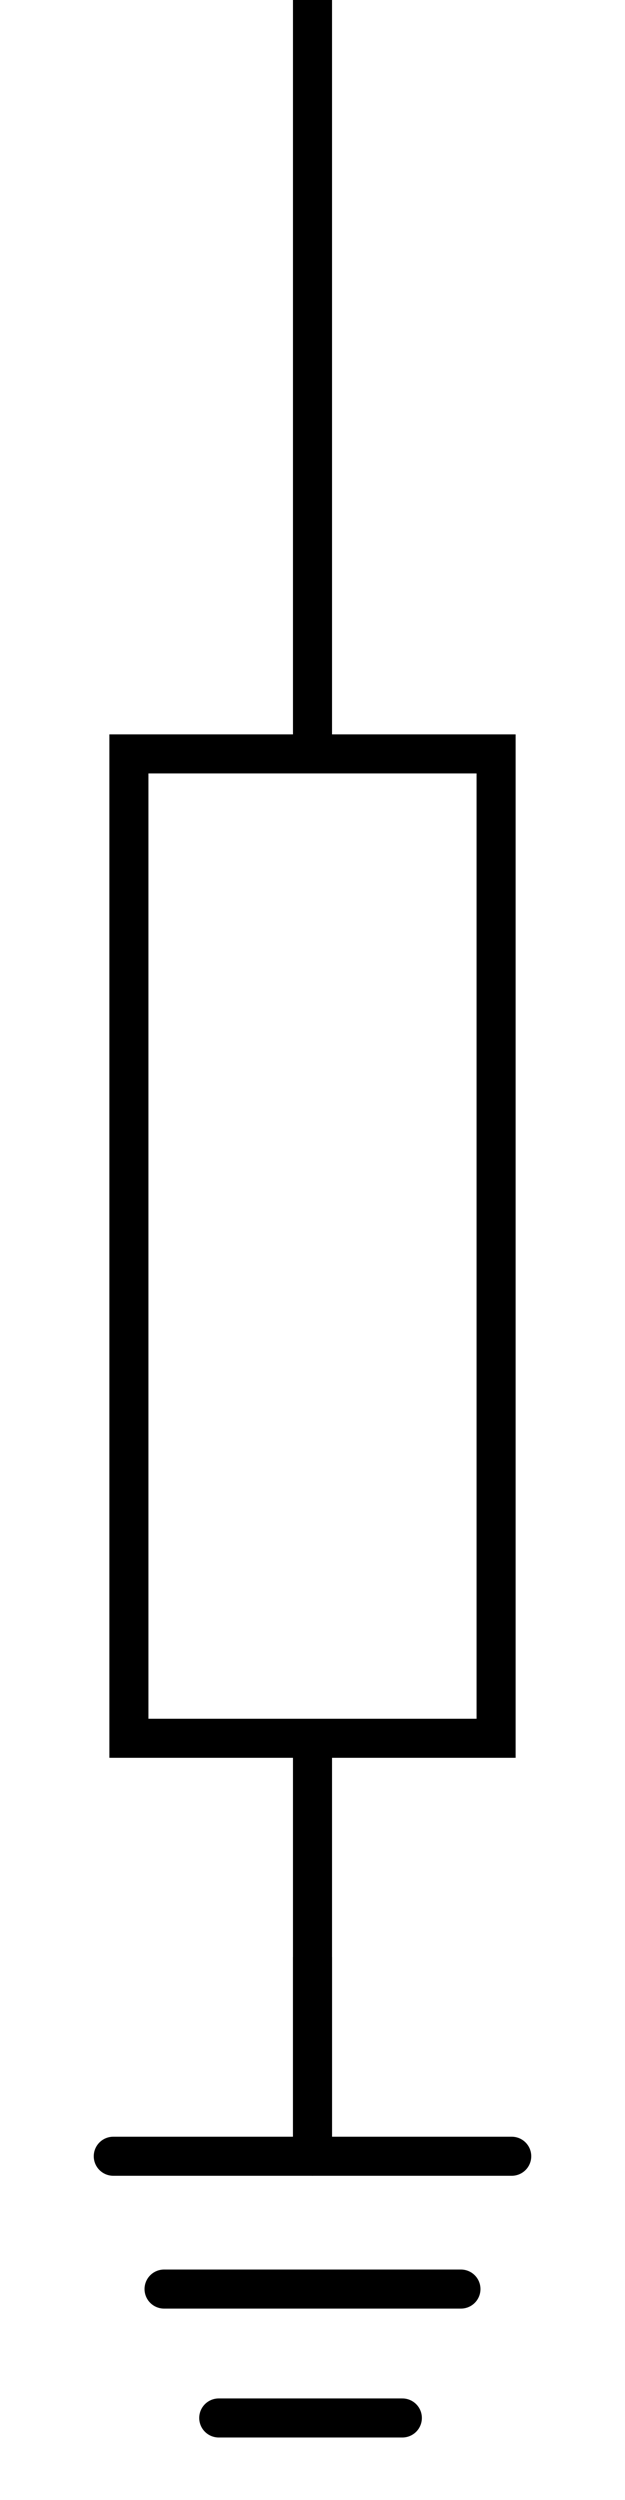 <?xml version="1.0" encoding="UTF-8" standalone="no"?>
<svg
   xmlns:dc="http://purl.org/dc/elements/1.1/"
   xmlns:cc="http://creativecommons.org/ns#"
   xmlns:rdf="http://www.w3.org/1999/02/22-rdf-syntax-ns#"
   xmlns:svg="http://www.w3.org/2000/svg"
   xmlns="http://www.w3.org/2000/svg"
   xmlns:sodipodi="http://sodipodi.sourceforge.net/DTD/sodipodi-0.dtd"
   xmlns:inkscape="http://www.inkscape.org/namespaces/inkscape"
   version="1.1"
   id="svg256"
   inkscape:version="1.0.1 (3bc2e813f5, 2020-09-07)"
   sodipodi:docname="load_1ph_gnd.svg"
   x="0px"
   y="0px"
   viewBox="0 0 16 64"
   style="enable-background:new 0 0 16 64;"
   xml:space="preserve"
   height="64"
   width="16"><defs
   id="defs20" />
<style
   type="text/css"
   id="style2">
	.st0{fill:none;stroke:#000000;stroke-miterlimit:10;}
	.st1{fill:none;stroke:#000000;stroke-linecap:round;stroke-miterlimit:10;}
</style>
<sodipodi:namedview
   bordercolor="#666666"
   borderopacity="1"
   gridtolerance="10"
   guidetolerance="10"
   id="namedview258"
   inkscape:bbox-nodes="false"
   inkscape:bbox-paths="false"
   inkscape:current-layer="svg256"
   inkscape:cx="37.681331"
   inkscape:cy="17.153471"
   inkscape:document-rotation="0"
   inkscape:pageopacity="0"
   inkscape:pageshadow="2"
   inkscape:snap-bbox="true"
   inkscape:snap-bbox-midpoints="false"
   inkscape:snap-global="true"
   inkscape:snap-page="true"
   inkscape:window-height="1017"
   inkscape:window-maximized="1"
   inkscape:window-width="1920"
   inkscape:window-x="-8"
   inkscape:window-y="-8"
   inkscape:zoom="6.82"
   objecttolerance="10"
   pagecolor="#ffffff"
   showgrid="true">
	</sodipodi:namedview>
<path
   id="path5"
   class="st0"
   d="M8,4.1" />
<path
   id="path7"
   class="st0"
   d="M-45.2,16.7" />
<path
   id="path9"
   class="st0"
   d="M-0.2,4.1" />
<path
   id="path11"
   class="st0"
   d="M-6.2,22.1" />
<path
   id="path13"
   class="st1"
   d="M8,20" />
<line
   id="line15"
   class="st1"
   x1="8"
   y1="0"
   x2="8"
   y2="18.8" />
<rect
   id="rect17"
   x="3.3"
   y="19.3"
   class="st0"
   width="9.4"
   height="25.2" />
<line
   id="line19"
   class="st1"
   x1="8"
   y1="44.9"
   x2="8"
   y2="55.2" />
<path
   id="path21"
   class="st1"
   d="M-24.1,34.7" />
<path
   id="path23"
   class="st1"
   d="M-23.9,0" />
<line
   id="line72"
   class="st1"
   x1="5.6"
   y1="61.9"
   x2="10.3"
   y2="61.9" />
<line
   id="line74"
   class="st1"
   x1="4.2"
   y1="58.6"
   x2="11.8"
   y2="58.6" />
<line
   id="line76"
   class="st1"
   x1="2.9"
   y1="55.2"
   x2="13.1"
   y2="55.2" />
<line
   id="line88"
   class="st0"
   x1="8"
   y1="55.2"
   x2="8"
   y2="50.1" />
</svg>
